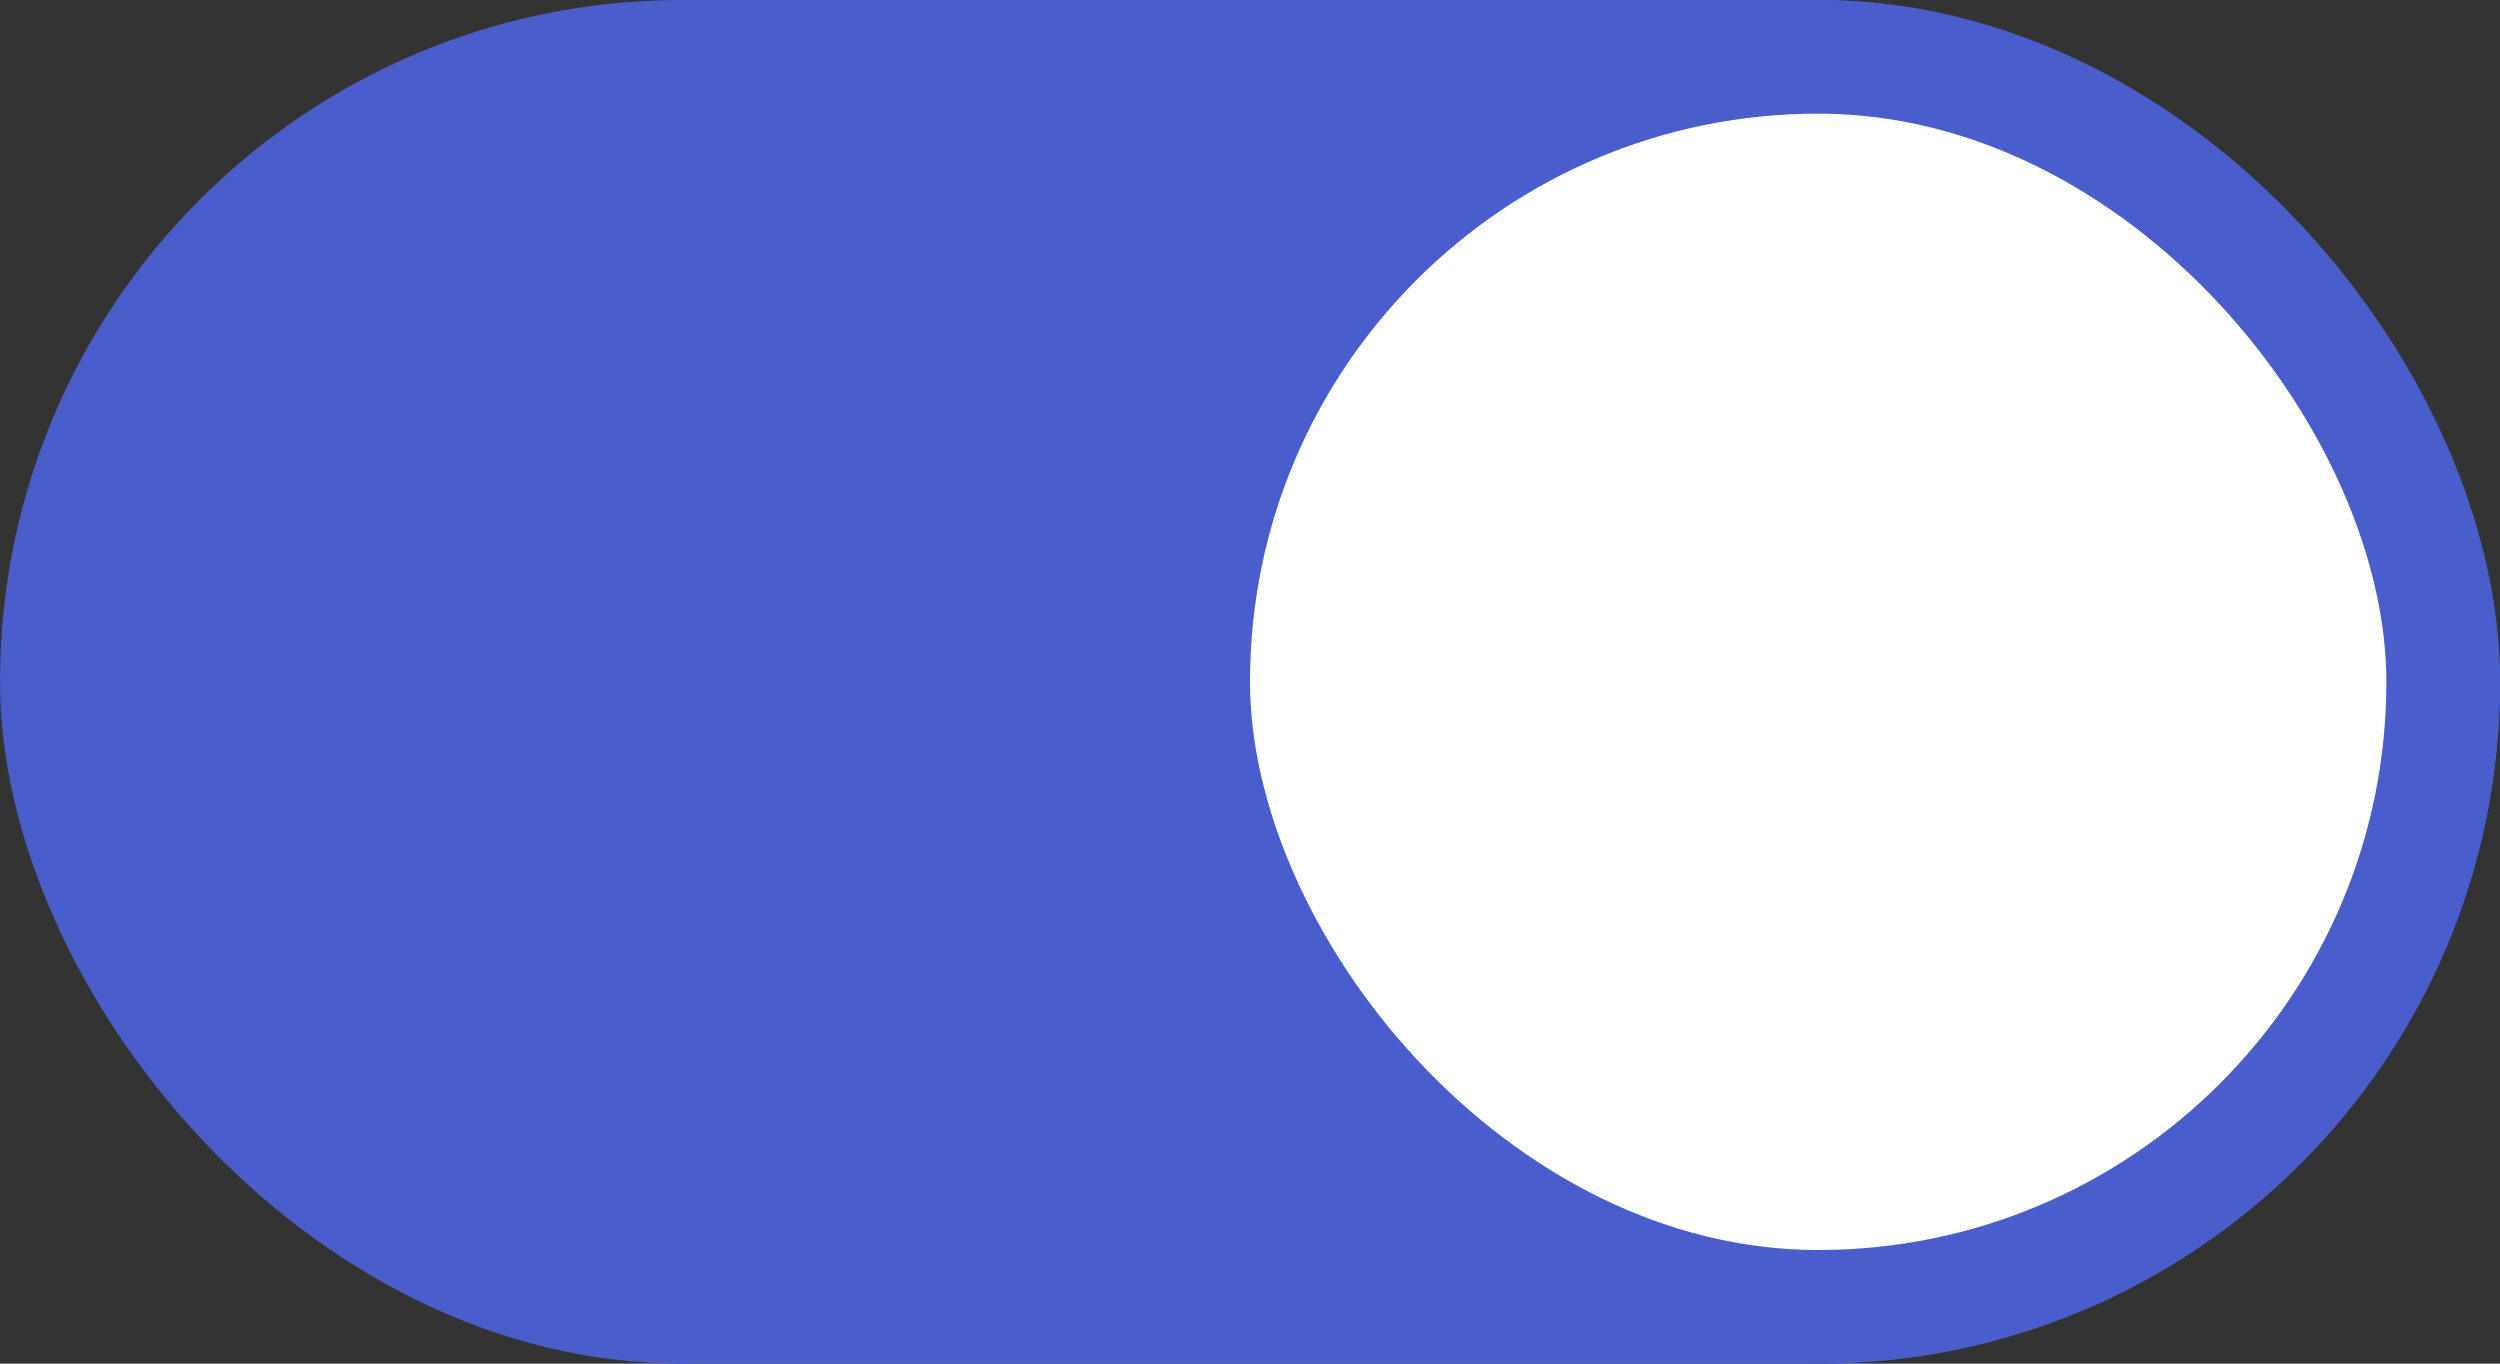 <svg width="44" height="24" viewBox="0 0 44 24" fill="none" xmlns="http://www.w3.org/2000/svg">
<rect x="0" y="0" width="44" height="24" fill="#333333" stroke="none"/>
<rect width="44" height="24" rx="12" fill="#495ECA"/>
<rect x="21" y="1" width="22" height="22" rx="11" fill="white"/>
<rect x="21" y="1" width="22" height="22" rx="11" stroke="#495ECA" stroke-width="2"/>
</svg>
